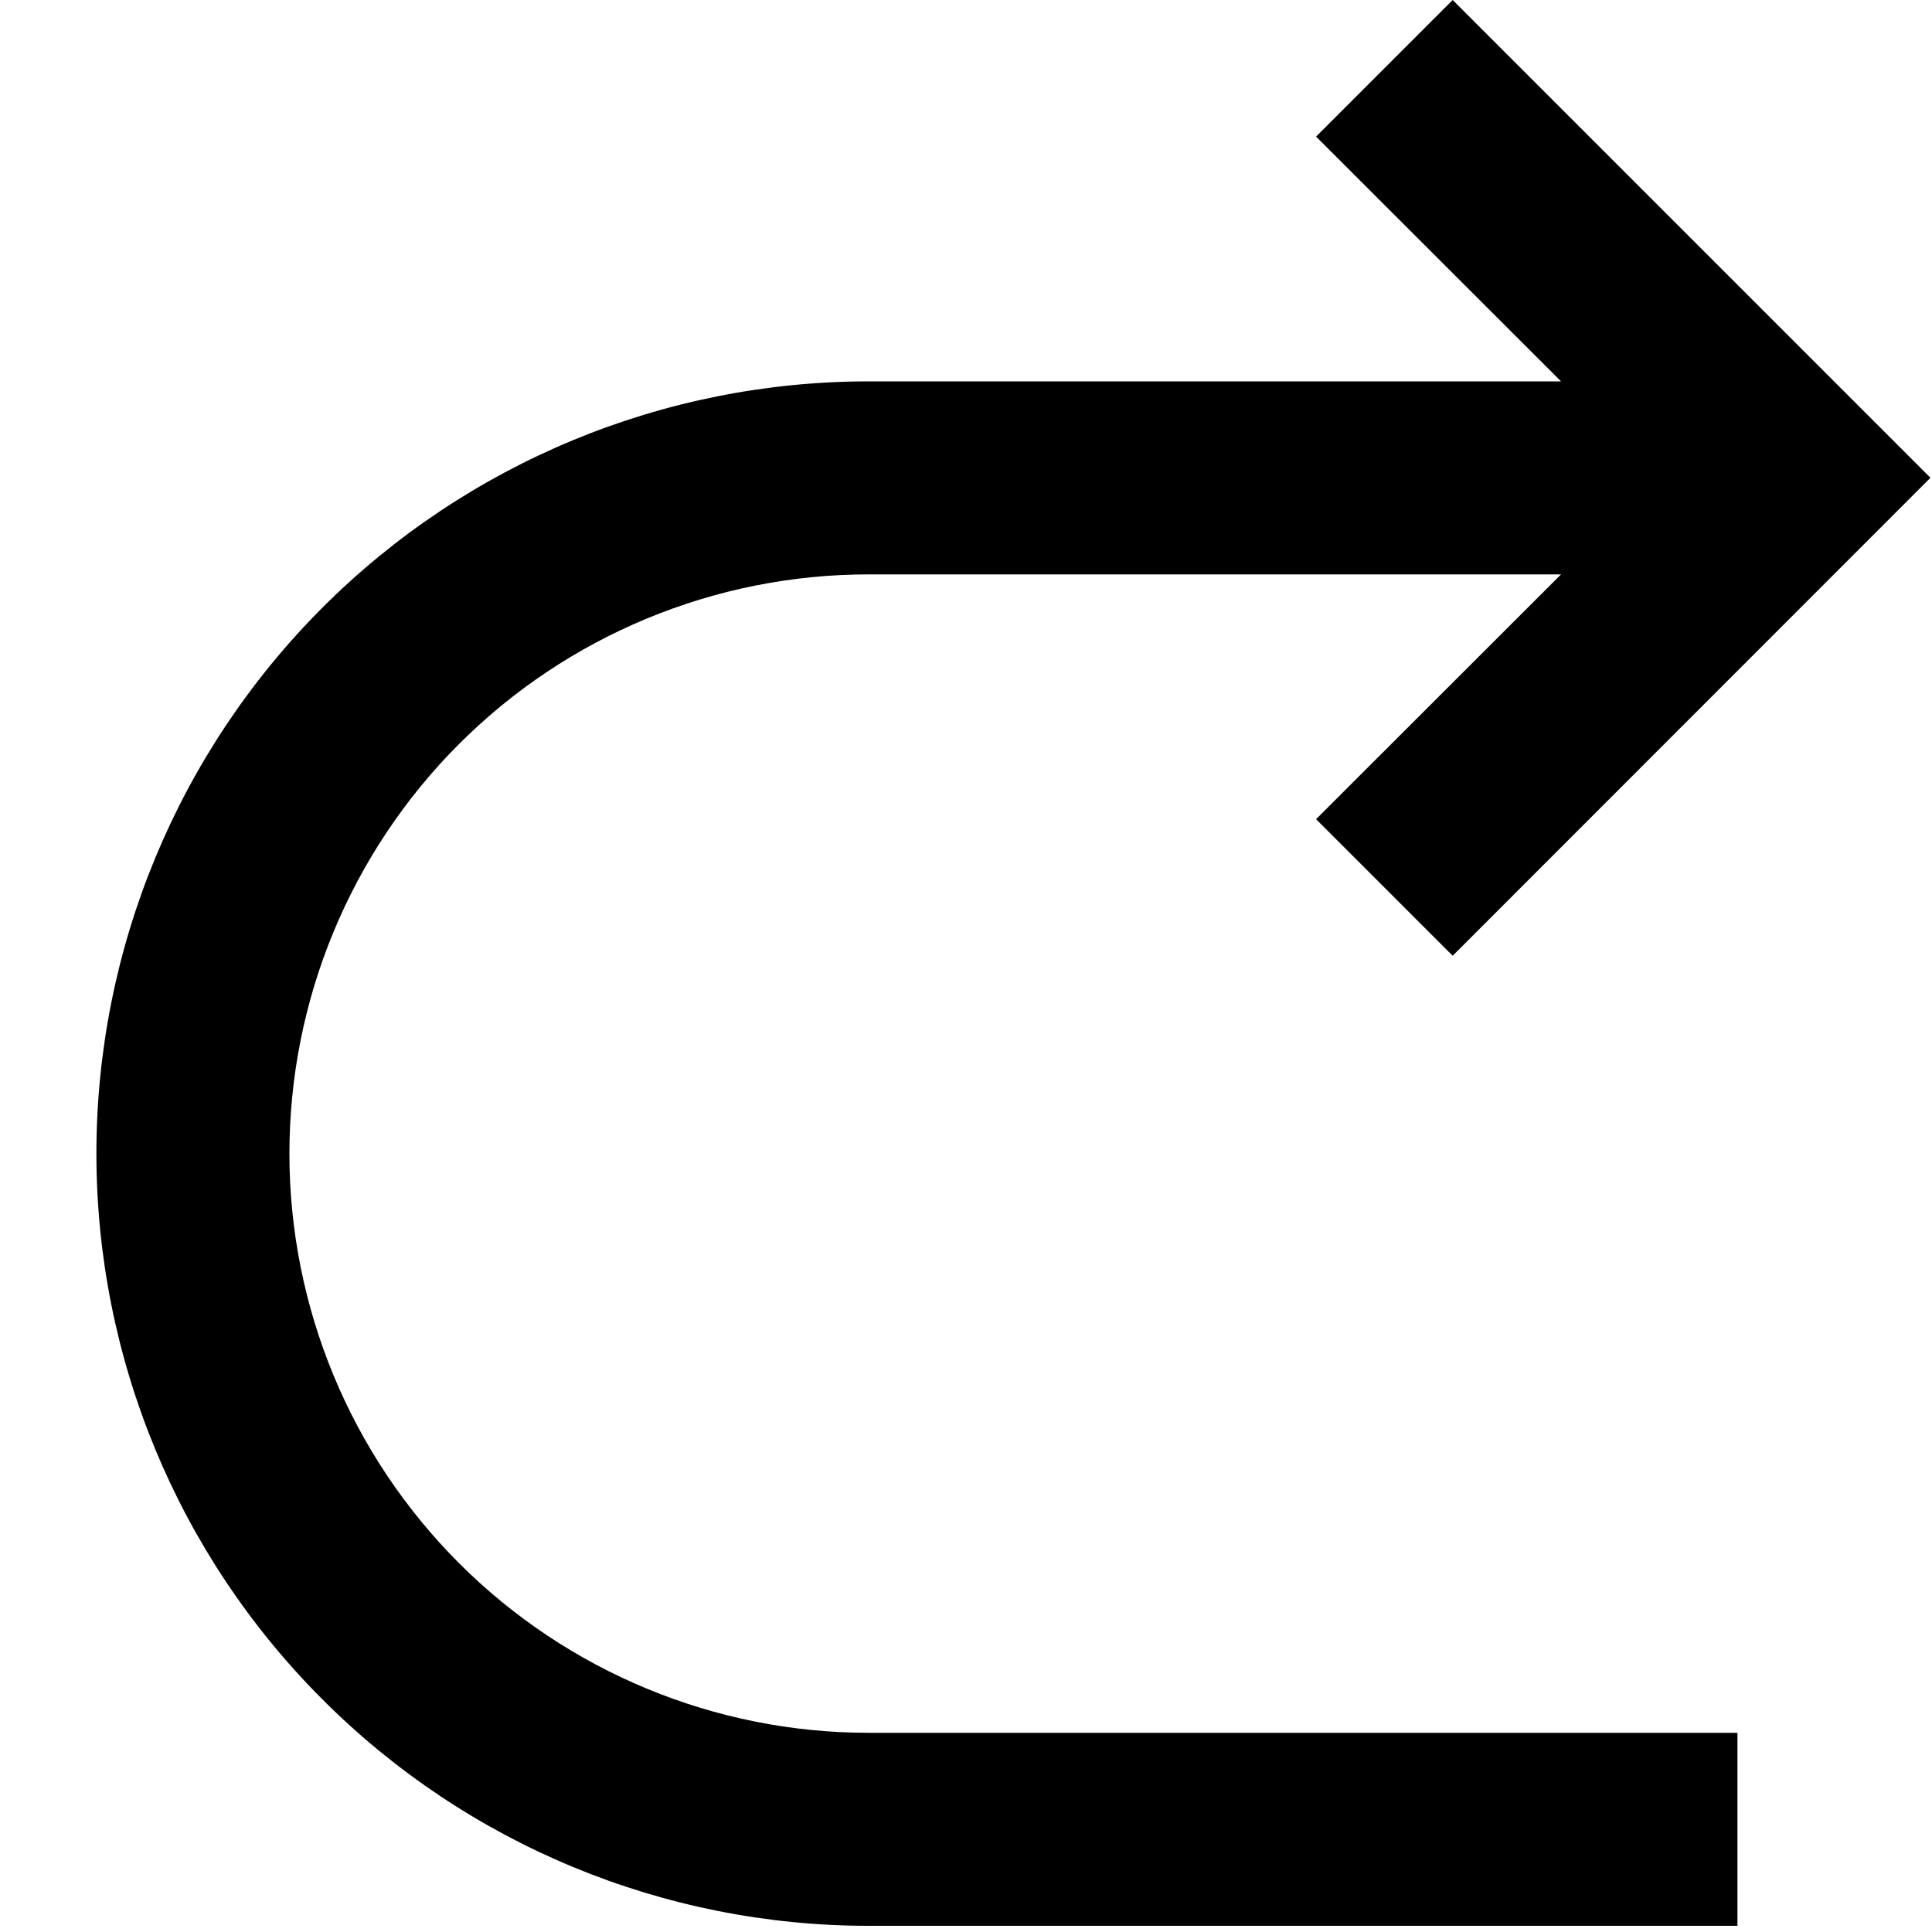 <svg width="10" height="10" viewBox="0 0 10 10" fill="none" xmlns="http://www.w3.org/2000/svg">
<path d="M8.08 2.973L6.812 4.24L7.519 4.947L9.992 2.473L7.519 0L6.812 0.707L8.08 1.974H4.496C3.436 1.974 2.419 2.395 1.67 3.144C0.92 3.894 0.499 4.911 0.499 5.971C0.499 7.031 0.92 8.048 1.67 8.797C2.419 9.547 3.436 9.968 4.496 9.968H8.993V8.969H4.496C3.701 8.969 2.938 8.653 2.376 8.091C1.814 7.529 1.498 6.766 1.498 5.971C1.498 5.176 1.814 4.413 2.376 3.851C2.938 3.289 3.701 2.973 4.496 2.973H8.08Z" fill="black"/>
</svg>
